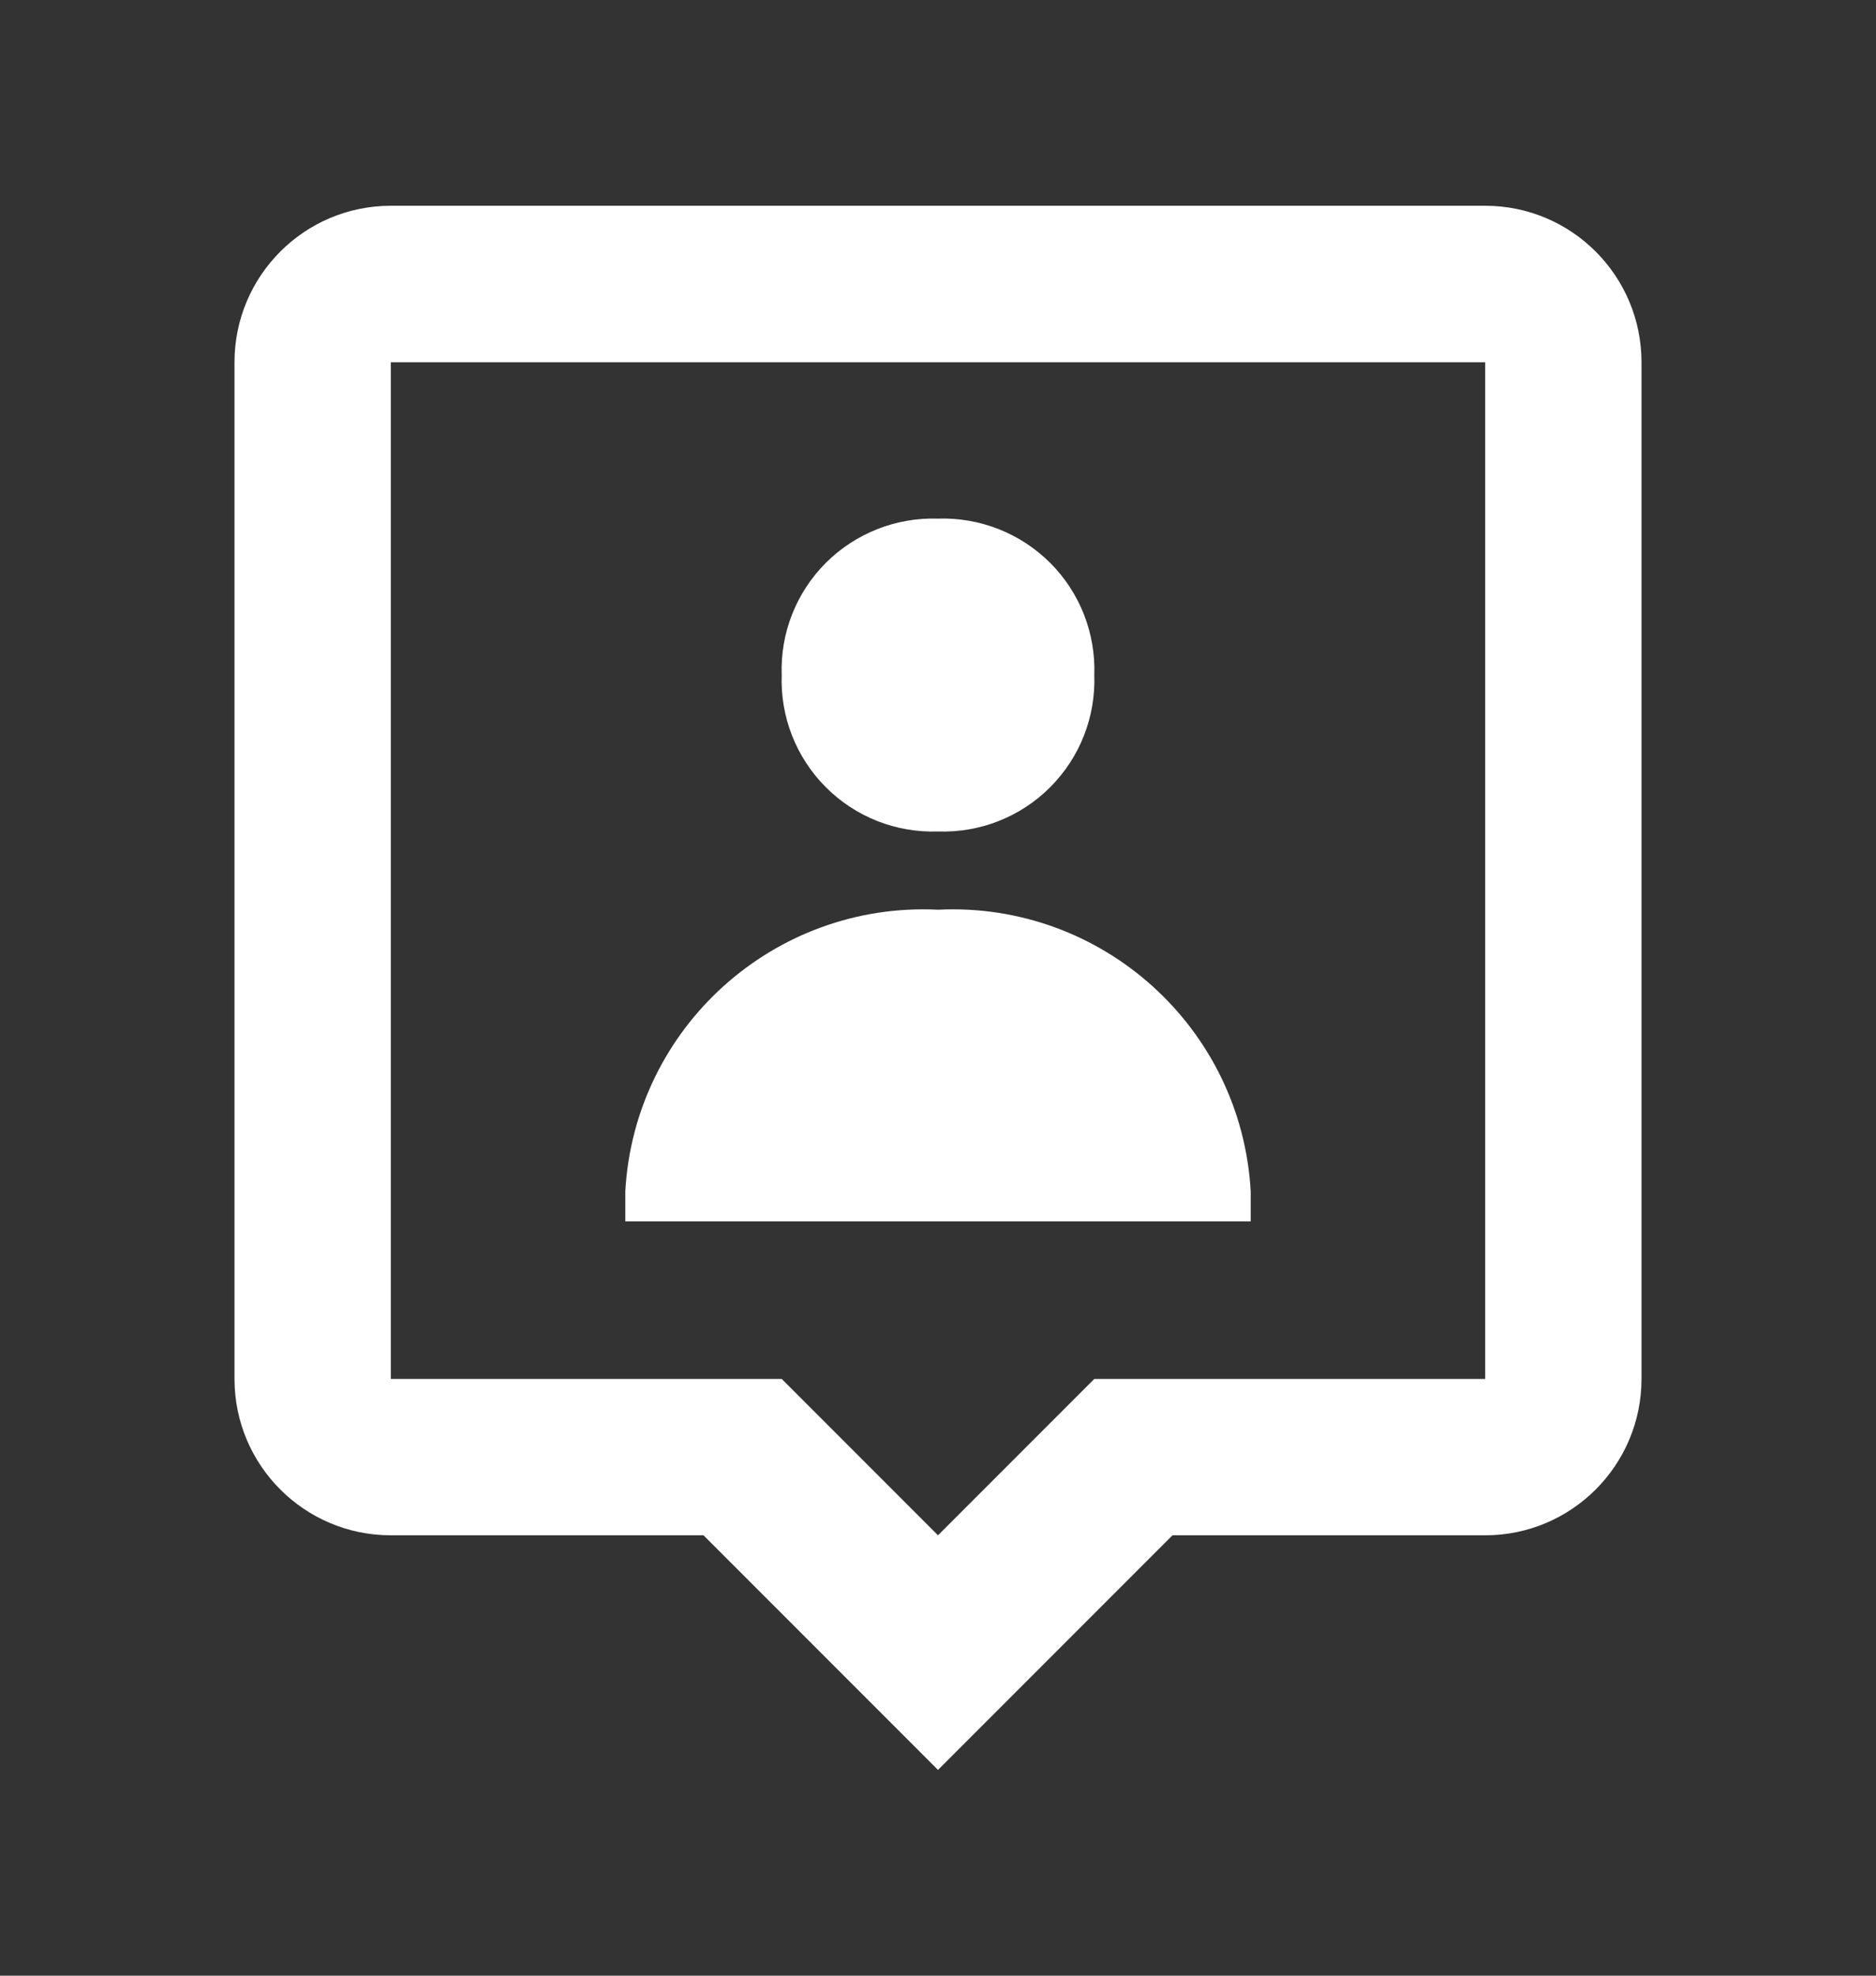 <svg width="19" height="20" viewBox="0 0 19 20" fill="none" xmlns="http://www.w3.org/2000/svg">
<rect x="0" y="0" width="19" height="20" fill="#333333" stroke="none"/>
<path d="M9.5 17.917L7.125 15.542H3.958C3.084 15.542 2.375 14.833 2.375 13.959V3.667C2.375 2.792 3.084 2.083 3.958 2.083H15.042C15.916 2.083 16.625 2.792 16.625 3.667V13.959C16.625 14.833 15.916 15.542 15.042 15.542H11.875L9.5 17.917ZM3.958 3.667V13.959H7.917L9.5 15.542L11.083 13.959H15.042V3.667H3.958ZM12.667 12.364H6.333V12.059C6.427 10.4 7.841 9.128 9.5 9.209C11.159 9.128 12.573 10.4 12.667 12.059V12.363V12.364ZM9.5 8.417C9.076 8.432 8.664 8.27 8.364 7.969C8.064 7.669 7.902 7.258 7.917 6.833C7.902 6.409 8.064 5.998 8.364 5.698C8.665 5.398 9.076 5.236 9.5 5.25C9.924 5.236 10.335 5.398 10.636 5.698C10.936 5.998 11.098 6.409 11.083 6.833C11.098 7.258 10.936 7.669 10.636 7.969C10.336 8.27 9.924 8.432 9.5 8.417Z" fill="white"/>
</svg>

